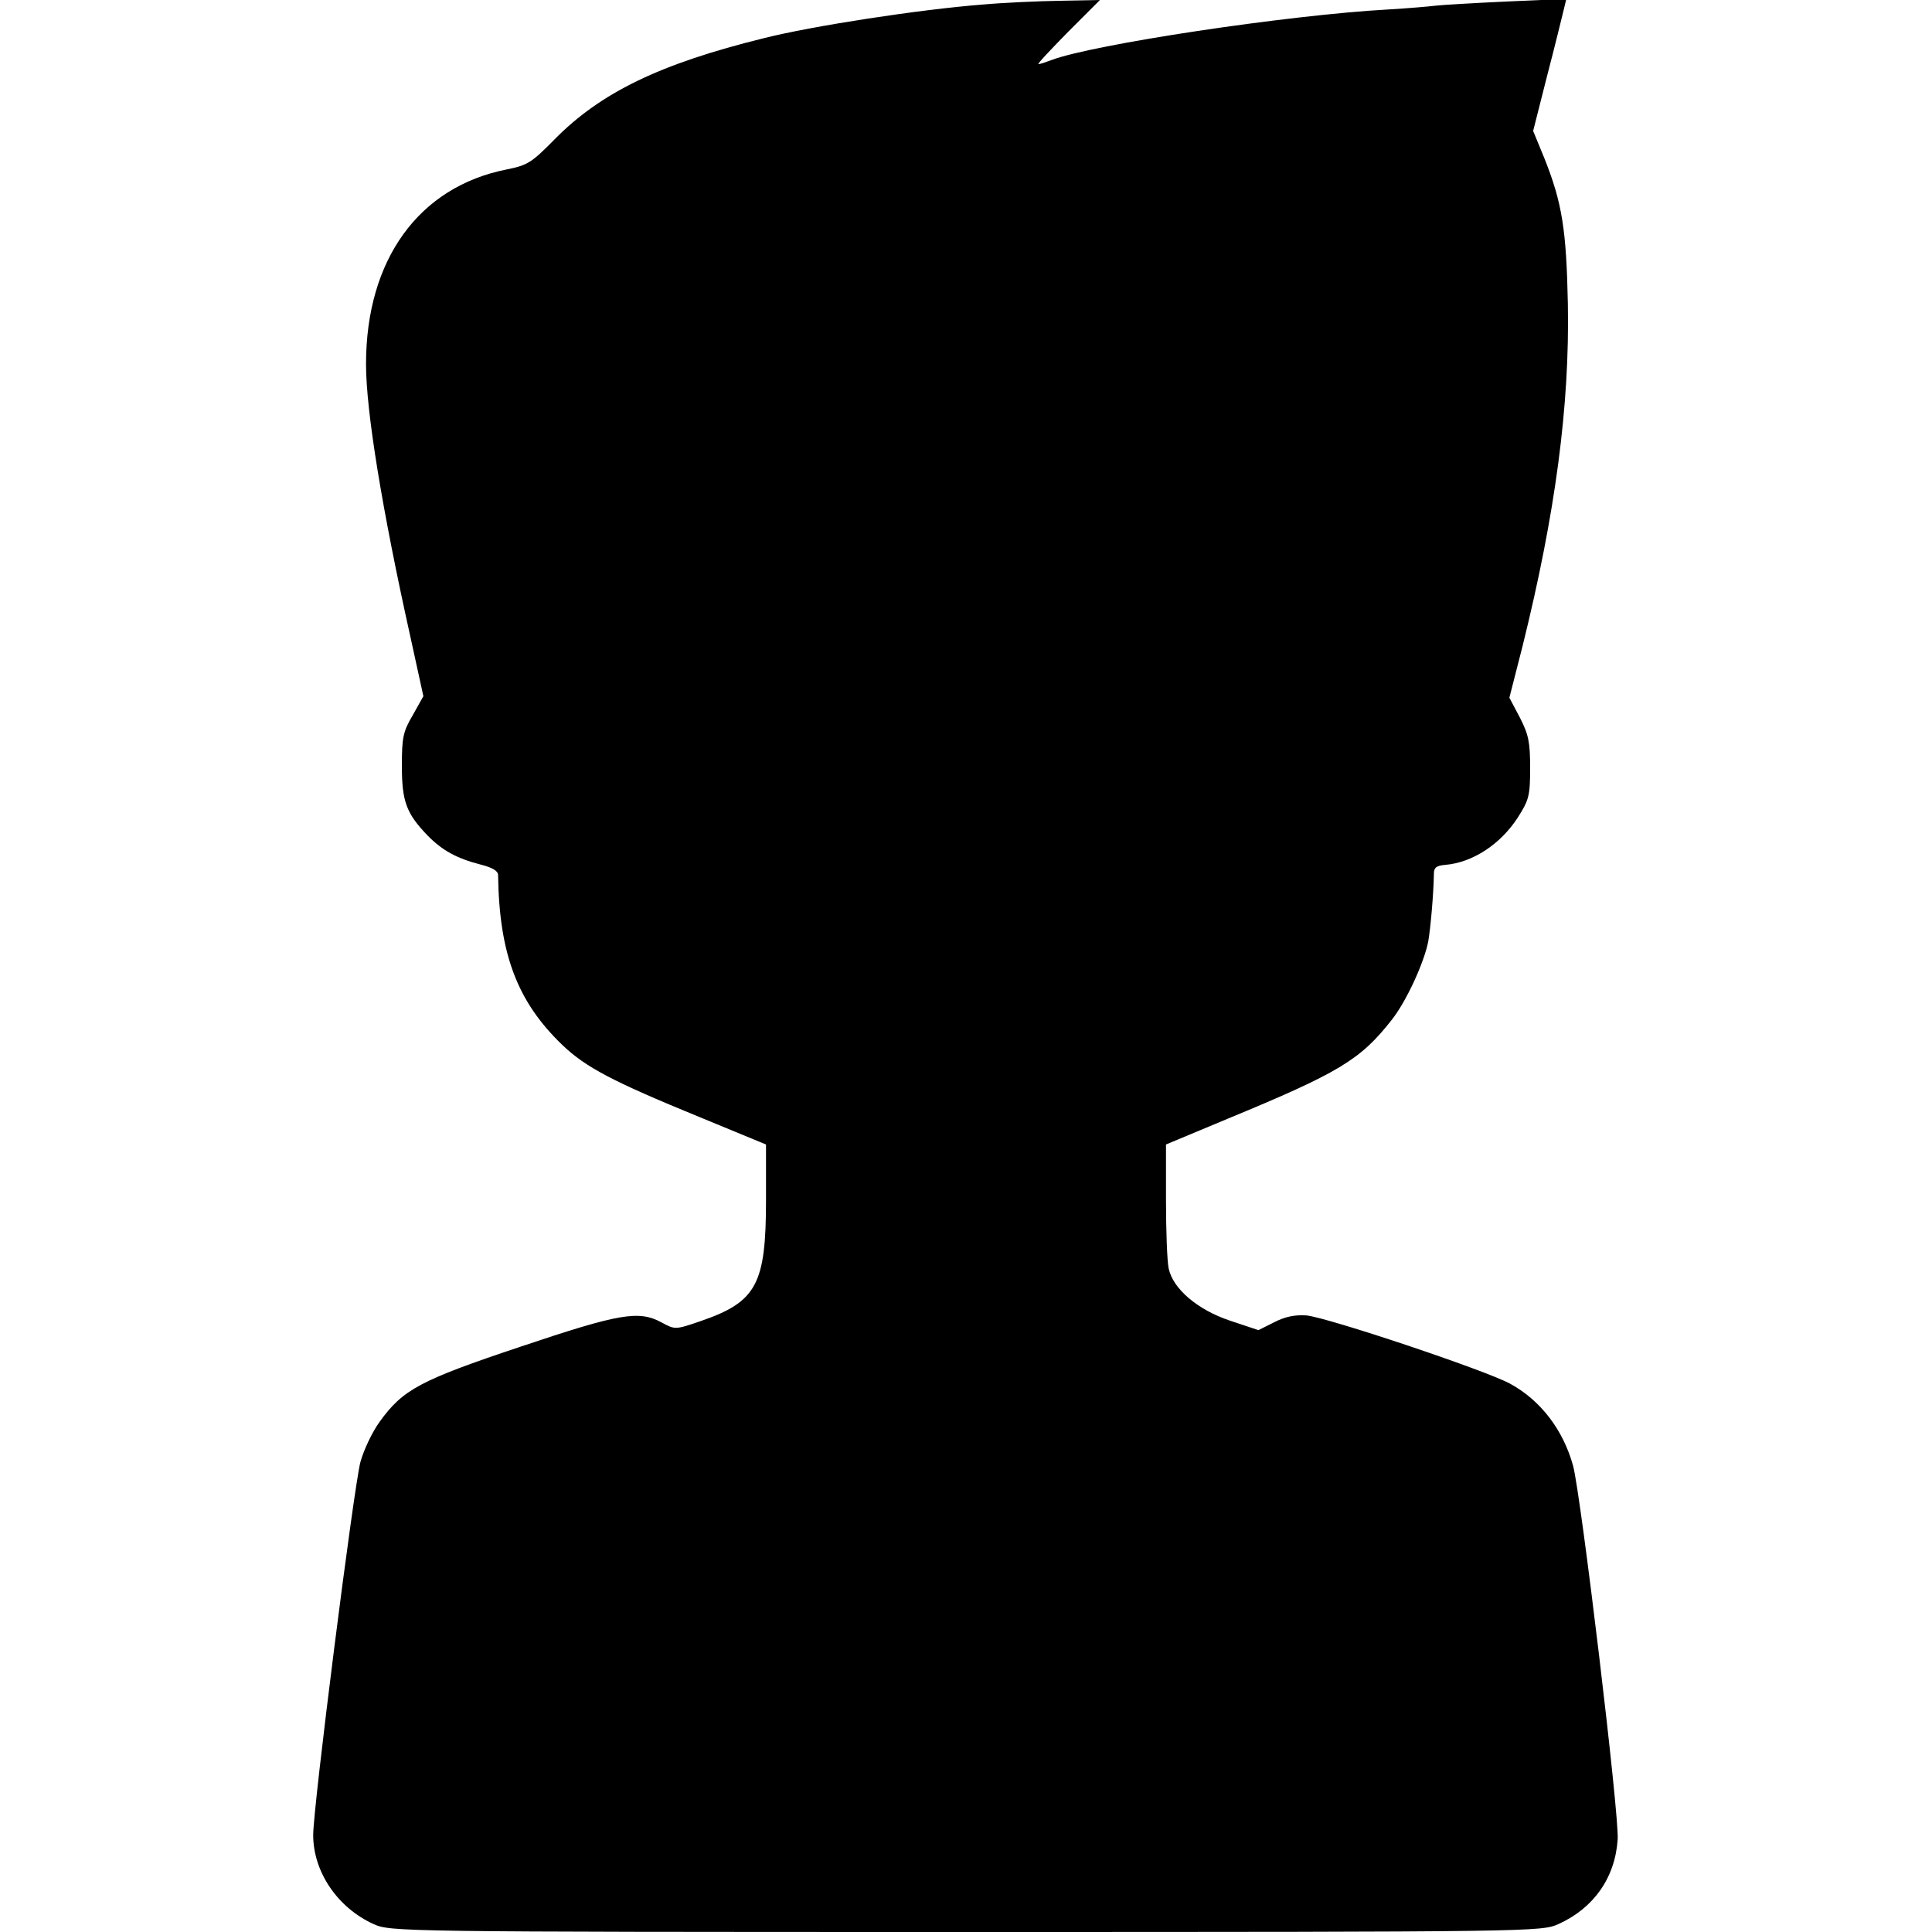 <?xml version="1.0" standalone="no"?>
<!DOCTYPE svg PUBLIC "-//W3C//DTD SVG 20010904//EN"
 "http://www.w3.org/TR/2001/REC-SVG-20010904/DTD/svg10.dtd">
<svg version="1.0" xmlns="http://www.w3.org/2000/svg"
 width="512pt" height="512pt" viewBox="0 0 512 512"
 preserveAspectRatio="xMidYMid meet">
<g transform="translate(0,512) scale(0.1,-0.1)"
fill="#000000" stroke="none">
<path d="M2605 5108 c-168 -13 -453 -57 -580 -89 -276 -68 -433 -144 -556
-269 -60 -61 -71 -68 -126 -79 -233 -46 -373 -239 -373 -516 0 -125 43 -387
117 -720 l35 -160 -28 -50 c-26 -44 -29 -60 -29 -135 0 -94 12 -126 68 -184
39 -40 78 -61 140 -77 32 -8 47 -17 47 -28 3 -210 51 -336 171 -451 61 -58
130 -95 362 -190 l177 -73 0 -147 c0 -224 -25 -270 -173 -321 -67 -23 -68 -23
-103 -4 -61 33 -110 25 -375 -64 -266 -89 -311 -113 -373 -199 -19 -26 -42
-74 -51 -107 -18 -71 -125 -913 -125 -988 0 -98 65 -193 160 -236 45 -20 58
-21 1570 -21 1512 0 1525 1 1570 21 93 42 150 122 157 224 5 61 -97 910 -118
990 -26 95 -86 174 -167 218 -66 36 -485 176 -540 181 -30 2 -56 -3 -85 -18
l-42 -21 -75 25 c-87 29 -152 85 -163 139 -4 19 -7 100 -7 181 l0 147 163 68
c295 122 352 156 435 262 39 49 86 152 97 208 6 35 14 123 15 180 0 16 7 21
30 23 72 6 146 54 192 125 30 47 33 58 33 132 0 68 -4 88 -27 133 l-28 53 35
137 c87 351 125 637 120 907 -4 196 -15 267 -62 385 l-30 73 37 146 c21 80 40
159 44 175 l7 29 -158 -7 c-87 -4 -171 -9 -188 -11 -16 -2 -73 -7 -125 -10
-270 -15 -785 -93 -893 -134 -16 -6 -31 -11 -35 -11 -4 0 32 38 78 85 l85 85
-105 -2 c-58 -1 -150 -5 -205 -10z"/>
</g>
</svg>
